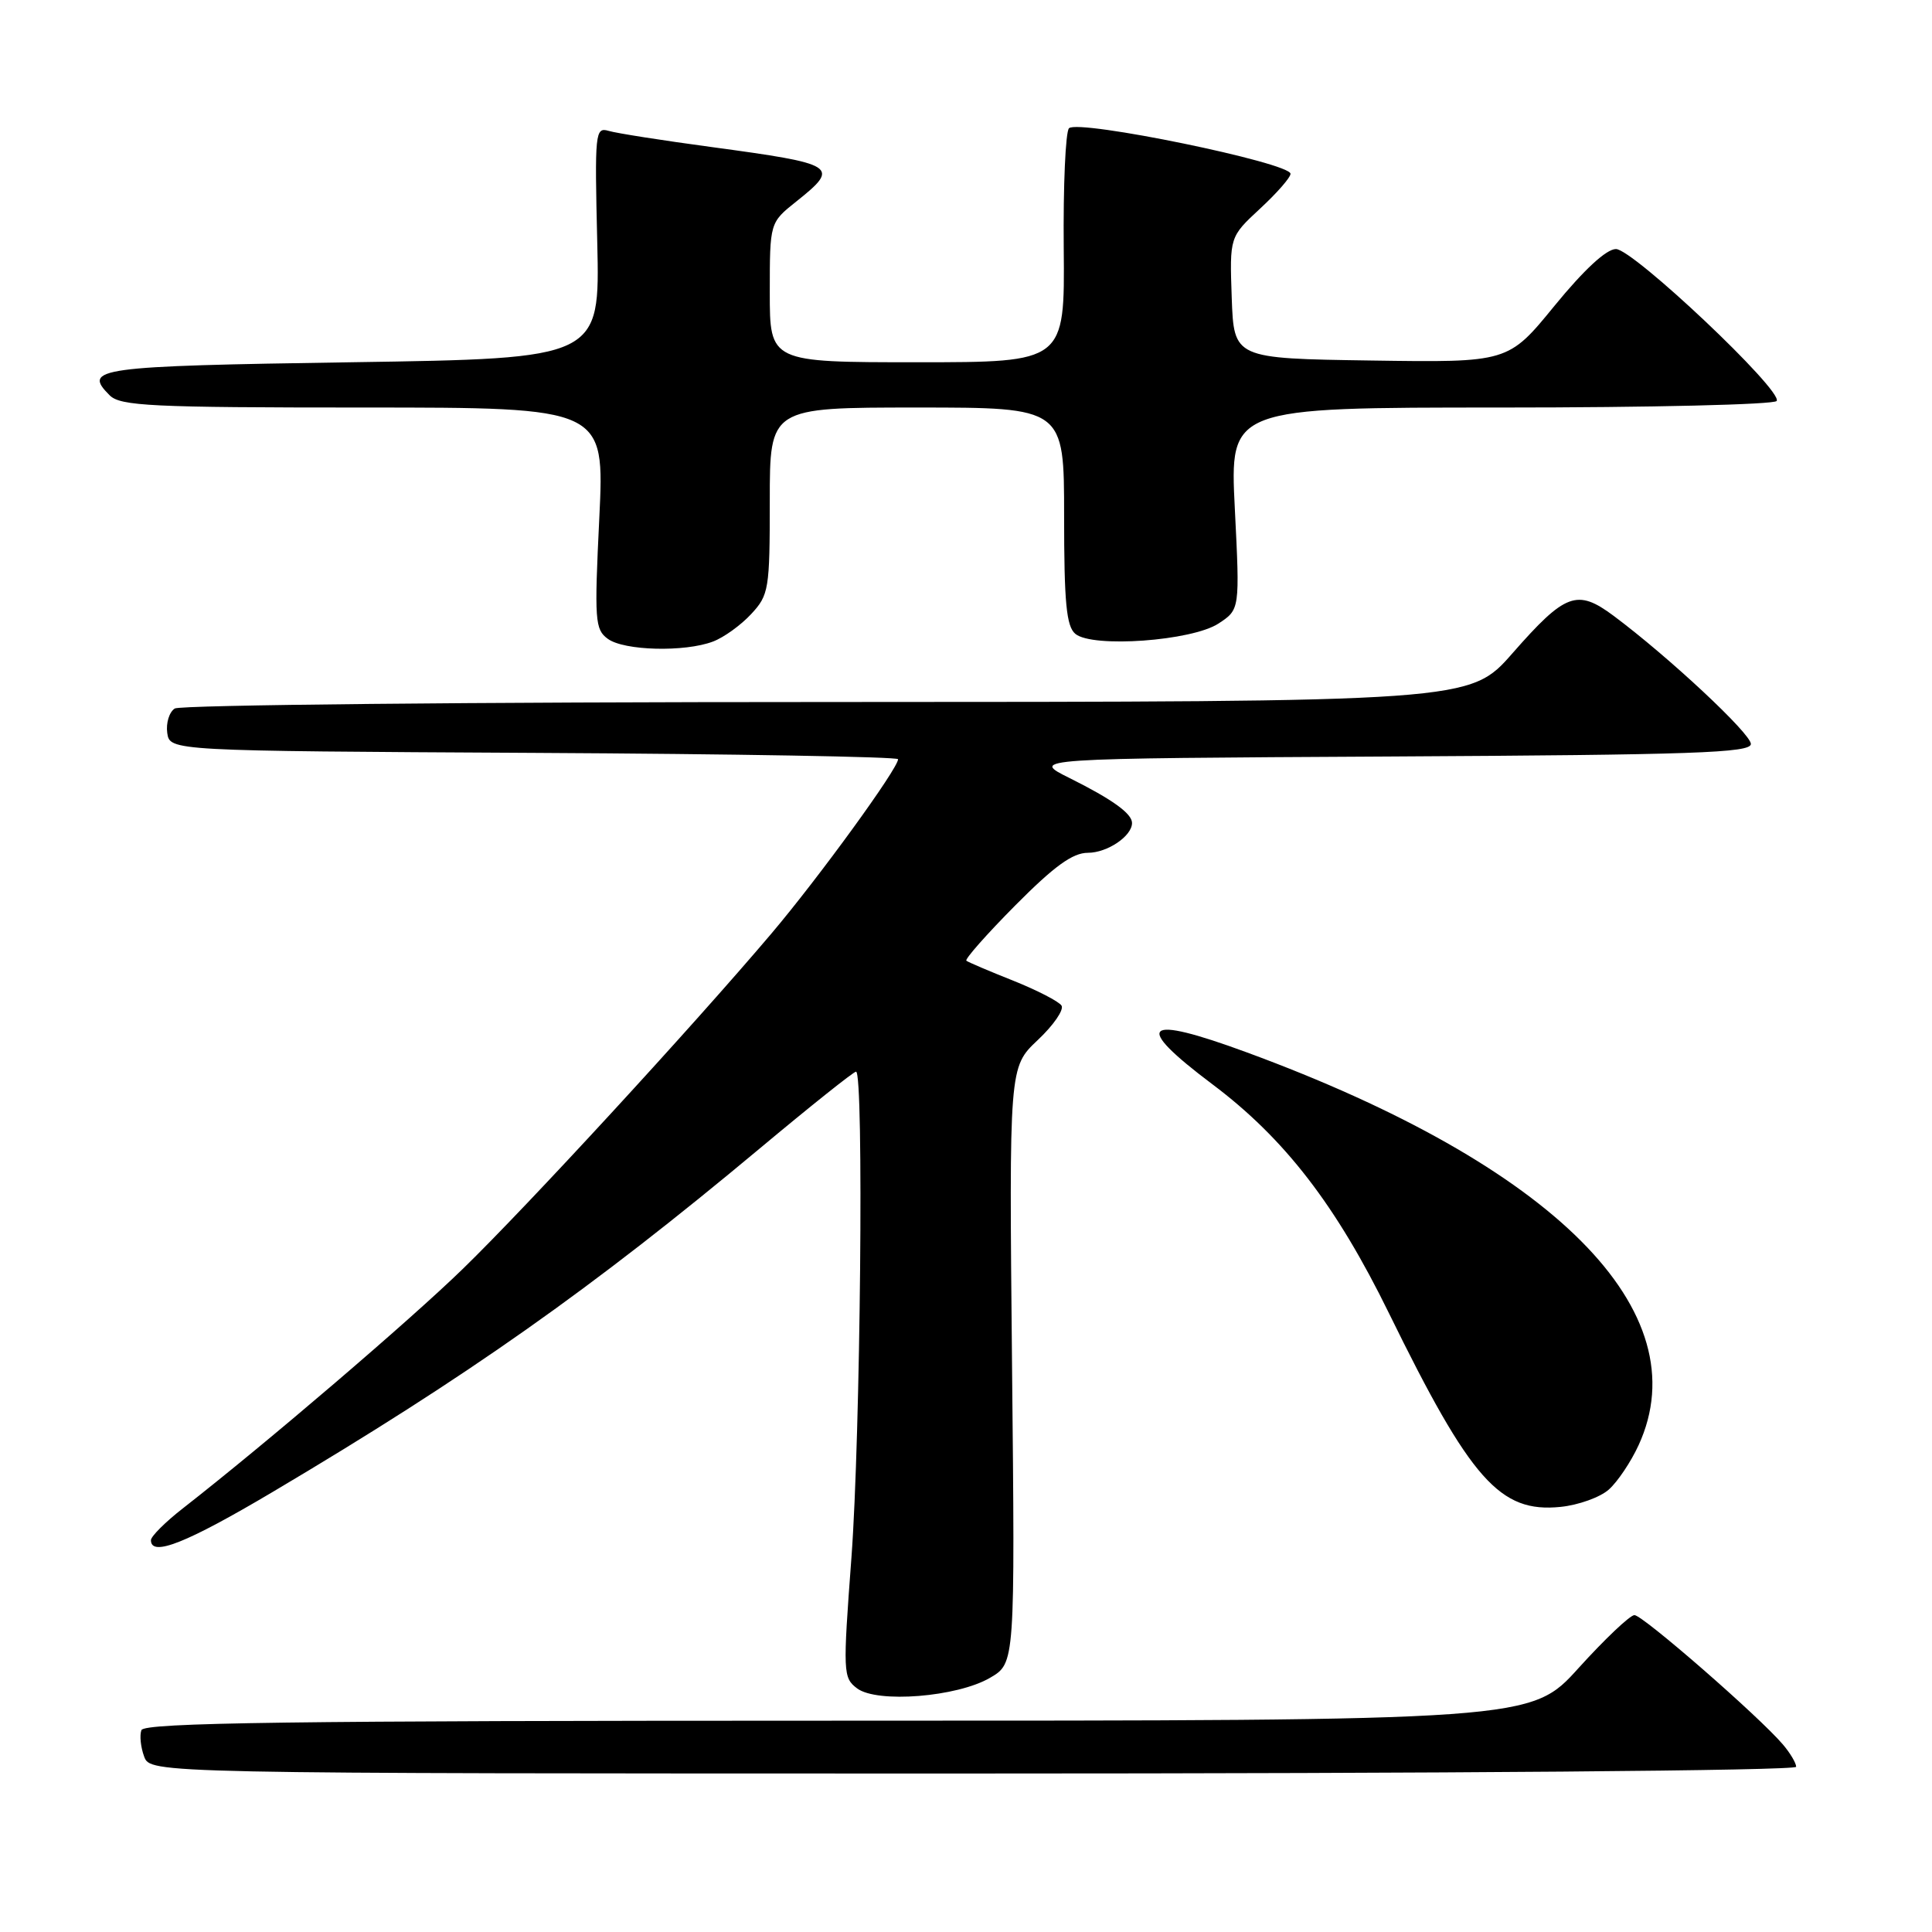 <?xml version="1.0" encoding="UTF-8" standalone="no"?>
<!DOCTYPE svg PUBLIC "-//W3C//DTD SVG 1.1//EN" "http://www.w3.org/Graphics/SVG/1.1/DTD/svg11.dtd" >
<svg xmlns="http://www.w3.org/2000/svg" xmlns:xlink="http://www.w3.org/1999/xlink" version="1.1" viewBox="0 0 256 256">
 <g >
 <path fill="currentColor"
d=" M 238.00 234.11 C 238.00 233.62 237.21 232.29 236.25 231.16 C 233.10 227.45 217.66 214.00 216.57 214.01 C 215.98 214.02 212.66 217.17 209.18 221.01 C 202.87 228.00 202.87 228.00 111.04 228.00 C 38.50 228.00 19.11 228.26 18.74 229.25 C 18.48 229.94 18.64 231.51 19.10 232.75 C 19.94 235.00 19.94 235.00 128.97 235.00 C 191.93 235.00 238.00 234.62 238.00 234.11 Z  M 131.20 222.31 C 134.50 220.38 134.50 220.38 134.10 180.89 C 133.71 141.40 133.71 141.40 137.49 137.83 C 139.58 135.87 141.00 133.81 140.66 133.25 C 140.31 132.70 137.44 131.22 134.27 129.95 C 131.10 128.69 128.30 127.50 128.05 127.30 C 127.81 127.11 130.72 123.81 134.53 119.97 C 139.69 114.77 142.13 113.00 144.15 113.00 C 146.72 113.00 150.00 110.79 150.00 109.05 C 150.00 107.80 147.39 105.92 141.71 103.09 C 136.50 100.50 136.50 100.50 184.25 100.24 C 224.39 100.02 232.00 99.76 232.00 98.58 C 232.00 97.21 221.10 87.03 213.80 81.59 C 208.97 78.00 207.42 78.57 200.41 86.56 C 194.76 93.00 194.76 93.00 109.63 93.02 C 62.81 93.02 23.90 93.41 23.16 93.88 C 22.43 94.34 21.98 95.80 22.16 97.11 C 22.50 99.50 22.50 99.50 70.75 99.76 C 97.29 99.90 119.00 100.28 119.00 100.60 C 119.00 101.83 108.47 116.32 102.20 123.72 C 91.68 136.13 69.87 159.83 61.34 168.12 C 54.29 174.98 35.40 191.14 24.25 199.85 C 21.91 201.67 20.00 203.58 20.00 204.08 C 20.00 206.33 24.68 204.48 36.15 197.68 C 61.93 182.39 78.39 170.79 100.68 152.17 C 107.37 146.58 113.11 142.00 113.43 142.00 C 114.48 142.00 114.02 190.26 112.82 206.38 C 111.68 221.65 111.70 222.31 113.57 223.72 C 116.22 225.71 126.83 224.87 131.20 222.31 Z  M 213.18 197.37 C 214.34 196.34 216.11 193.70 217.12 191.50 C 225.26 173.78 205.99 154.45 165.22 139.45 C 151.42 134.37 150.01 135.68 160.66 143.68 C 170.22 150.86 177.04 159.70 184.04 174.00 C 194.89 196.14 198.75 200.49 206.79 199.67 C 209.15 199.43 212.03 198.40 213.18 197.37 Z  M 94.47 85.01 C 95.91 84.47 98.18 82.83 99.54 81.36 C 101.88 78.84 102.00 78.09 102.00 66.35 C 102.00 54.00 102.00 54.00 121.50 54.00 C 141.00 54.00 141.00 54.00 141.00 68.38 C 141.00 79.87 141.30 83.00 142.49 83.99 C 144.76 85.88 157.93 84.93 161.46 82.62 C 164.29 80.76 164.29 80.76 163.62 67.38 C 162.95 54.00 162.95 54.00 198.92 54.00 C 218.70 54.00 235.12 53.61 235.42 53.13 C 236.26 51.77 216.39 33.00 214.12 33.00 C 212.85 33.00 209.89 35.74 205.98 40.52 C 199.84 48.04 199.84 48.04 181.67 47.77 C 163.50 47.50 163.50 47.50 163.21 39.45 C 162.93 31.39 162.93 31.39 166.96 27.65 C 169.18 25.60 171.00 23.52 171.00 23.03 C 171.00 21.57 142.92 15.79 141.65 16.99 C 141.19 17.44 140.87 24.59 140.95 32.90 C 141.09 48.00 141.09 48.00 121.54 48.00 C 102.00 48.00 102.00 48.00 102.00 38.75 C 102.00 29.50 102.00 29.50 105.50 26.71 C 111.38 22.02 110.93 21.74 94.26 19.48 C 87.79 18.61 81.66 17.65 80.64 17.34 C 78.86 16.82 78.79 17.55 79.14 32.15 C 79.50 47.50 79.50 47.50 46.58 48.00 C 12.77 48.51 10.91 48.77 14.53 52.38 C 15.95 53.80 20.01 54.00 48.13 54.00 C 80.12 54.00 80.12 54.00 79.41 68.65 C 78.75 82.21 78.83 83.41 80.54 84.65 C 82.69 86.23 90.73 86.43 94.47 85.01 Z "/>
</g>
</svg>